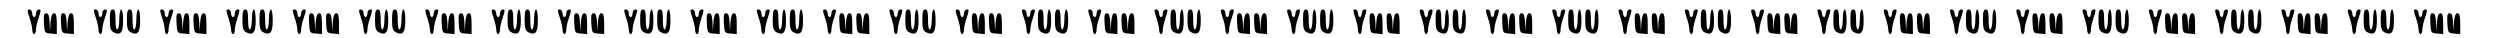 <?xml version="1.0" standalone="no"?>
<!DOCTYPE svg PUBLIC "-//W3C//DTD SVG 20010904//EN"
 "http://www.w3.org/TR/2001/REC-SVG-20010904/DTD/svg10.dtd">
<svg version="1.0" xmlns="http://www.w3.org/2000/svg"
 width="1320pt" height="20pt" viewBox="0 0 1320 20"
 preserveAspectRatio="xMidYMid meet">

<g transform="translate(0,20) scale(0.1,-0.1)"
fill="#000000" stroke="none">
<path d="M155 109 c8 -23 15 -52 15 -65 0 -13 5 -24 10 -24 6 0 10 11 10 24 0
13 7 42 15 65 12 36 12 41 0 41 -8 0 -15 -9 -15 -20 0 -11 -4 -20 -10 -20 -5
0 -10 9 -10 20 0 11 -7 20 -15 20 -12 0 -12 -5 0 -41z"/>
<path d="M505 109 c8 -23 15 -52 15 -65 0 -13 5 -24 10 -24 6 0 10 11 10 24 0
13 7 42 15 65 12 36 12 41 0 41 -8 0 -15 -9 -15 -20 0 -11 -4 -20 -10 -20 -5
0 -10 9 -10 20 0 11 -7 20 -15 20 -12 0 -12 -5 0 -41z"/>
<path d="M580 95 c0 -43 4 -56 19 -65 37 -19 51 -3 51 61 0 33 -4 59 -10 59
-5 0 -10 -22 -10 -49 0 -28 -4 -53 -10 -56 -6 -4 -10 15 -10 49 0 43 -3 56
-15 56 -12 0 -15 -13 -15 -55z"/>
<path d="M670 95 c0 -43 4 -56 19 -65 37 -19 51 -3 51 61 0 33 -4 59 -10 59
-5 0 -10 -22 -10 -49 0 -28 -4 -53 -10 -56 -6 -4 -10 15 -10 49 0 43 -3 56
-15 56 -12 0 -15 -13 -15 -55z"/>
<path d="M855 109 c8 -23 15 -52 15 -65 0 -13 5 -24 10 -24 6 0 10 11 10 24 0
13 7 42 15 65 12 36 12 41 0 41 -8 0 -15 -9 -15 -20 0 -11 -4 -20 -10 -20 -5
0 -10 9 -10 20 0 11 -7 20 -15 20 -12 0 -12 -5 0 -41z"/>
<path d="M1205 109 c8 -23 15 -52 15 -65 0 -13 5 -24 10 -24 6 0 10 11 10 24
0 13 7 42 15 65 12 36 12 41 0 41 -8 0 -15 -9 -15 -20 0 -11 -4 -20 -10 -20
-5 0 -10 9 -10 20 0 11 -7 20 -15 20 -12 0 -12 -5 0 -41z"/>
<path d="M1280 95 c0 -43 4 -56 19 -65 37 -19 51 -3 51 61 0 33 -4 59 -10 59
-5 0 -10 -22 -10 -49 0 -28 -4 -53 -10 -56 -6 -4 -10 15 -10 49 0 43 -3 56
-15 56 -12 0 -15 -13 -15 -55z"/>
<path d="M1370 95 c0 -43 4 -56 19 -65 37 -19 51 -3 51 61 0 33 -4 59 -10 59
-5 0 -10 -22 -10 -49 0 -28 -4 -53 -10 -56 -6 -4 -10 15 -10 49 0 43 -3 56
-15 56 -12 0 -15 -13 -15 -55z"/>
<path d="M1555 109 c8 -23 15 -52 15 -65 0 -13 5 -24 10 -24 6 0 10 11 10 24
0 13 7 42 15 65 12 36 12 41 0 41 -8 0 -15 -9 -15 -20 0 -11 -4 -20 -10 -20
-5 0 -10 9 -10 20 0 11 -7 20 -15 20 -12 0 -12 -5 0 -41z"/>
<path d="M1905 109 c8 -23 15 -52 15 -65 0 -13 5 -24 10 -24 6 0 10 11 10 24
0 13 7 42 15 65 12 36 12 41 0 41 -8 0 -15 -9 -15 -20 0 -11 -4 -20 -10 -20
-5 0 -10 9 -10 20 0 11 -7 20 -15 20 -12 0 -12 -5 0 -41z"/>
<path d="M1980 95 c0 -43 4 -56 19 -65 37 -19 51 -3 51 61 0 33 -4 59 -10 59
-5 0 -10 -22 -10 -49 0 -28 -4 -53 -10 -56 -6 -4 -10 15 -10 49 0 43 -3 56
-15 56 -12 0 -15 -13 -15 -55z"/>
<path d="M2070 95 c0 -43 4 -56 19 -65 37 -19 51 -3 51 61 0 33 -4 59 -10 59
-5 0 -10 -22 -10 -49 0 -28 -4 -53 -10 -56 -6 -4 -10 15 -10 49 0 43 -3 56
-15 56 -12 0 -15 -13 -15 -55z"/>
<path d="M2255 109 c8 -23 15 -52 15 -65 0 -13 5 -24 10 -24 6 0 10 11 10 24
0 13 7 42 15 65 12 36 12 41 0 41 -8 0 -15 -9 -15 -20 0 -11 -4 -20 -10 -20
-5 0 -10 9 -10 20 0 11 -7 20 -15 20 -12 0 -12 -5 0 -41z"/>
<path d="M2605 109 c8 -23 15 -52 15 -65 0 -13 5 -24 10 -24 6 0 10 11 10 24
0 13 7 42 15 65 12 36 12 41 0 41 -8 0 -15 -9 -15 -20 0 -11 -4 -20 -10 -20
-5 0 -10 9 -10 20 0 11 -7 20 -15 20 -12 0 -12 -5 0 -41z"/>
<path d="M2680 95 c0 -43 4 -56 19 -65 37 -19 51 -3 51 61 0 33 -4 59 -10 59
-5 0 -10 -22 -10 -49 0 -28 -4 -53 -10 -56 -6 -4 -10 15 -10 49 0 43 -3 56
-15 56 -12 0 -15 -13 -15 -55z"/>
<path d="M2770 95 c0 -43 4 -56 19 -65 37 -19 51 -3 51 61 0 33 -4 59 -10 59
-5 0 -10 -22 -10 -49 0 -28 -4 -53 -10 -56 -6 -4 -10 15 -10 49 0 43 -3 56
-15 56 -12 0 -15 -13 -15 -55z"/>
<path d="M2955 109 c8 -23 15 -52 15 -65 0 -13 5 -24 10 -24 6 0 10 11 10 24
0 13 7 42 15 65 12 36 12 41 0 41 -8 0 -15 -9 -15 -20 0 -11 -4 -20 -10 -20
-5 0 -10 9 -10 20 0 11 -7 20 -15 20 -12 0 -12 -5 0 -41z"/>
<path d="M3305 109 c8 -23 15 -52 15 -65 0 -13 5 -24 10 -24 6 0 10 11 10 24
0 13 7 42 15 65 12 36 12 41 0 41 -8 0 -15 -9 -15 -20 0 -11 -4 -20 -10 -20
-5 0 -10 9 -10 20 0 11 -7 20 -15 20 -12 0 -12 -5 0 -41z"/>
<path d="M3380 95 c0 -43 4 -56 19 -65 37 -19 51 -3 51 61 0 33 -4 59 -10 59
-5 0 -10 -22 -10 -49 0 -28 -4 -53 -10 -56 -6 -4 -10 15 -10 49 0 43 -3 56
-15 56 -12 0 -15 -13 -15 -55z"/>
<path d="M3470 95 c0 -43 4 -56 19 -65 37 -19 51 -3 51 61 0 33 -4 59 -10 59
-5 0 -10 -22 -10 -49 0 -28 -4 -53 -10 -56 -6 -4 -10 15 -10 49 0 43 -3 56
-15 56 -12 0 -15 -13 -15 -55z"/>
<path d="M3655 109 c8 -23 15 -52 15 -65 0 -13 5 -24 10 -24 6 0 10 11 10 24
0 13 7 42 15 65 12 36 12 41 0 41 -8 0 -15 -9 -15 -20 0 -11 -4 -20 -10 -20
-5 0 -10 9 -10 20 0 11 -7 20 -15 20 -12 0 -12 -5 0 -41z"/>
<path d="M4005 109 c8 -23 15 -52 15 -65 0 -13 5 -24 10 -24 6 0 10 11 10 24
0 13 7 42 15 65 12 36 12 41 0 41 -8 0 -15 -9 -15 -20 0 -11 -4 -20 -10 -20
-5 0 -10 9 -10 20 0 11 -7 20 -15 20 -12 0 -12 -5 0 -41z"/>
<path d="M4080 95 c0 -43 4 -56 19 -65 37 -19 51 -3 51 61 0 33 -4 59 -10 59
-5 0 -10 -22 -10 -49 0 -28 -4 -53 -10 -56 -6 -4 -10 15 -10 49 0 43 -3 56
-15 56 -12 0 -15 -13 -15 -55z"/>
<path d="M4170 95 c0 -43 4 -56 19 -65 37 -19 51 -3 51 61 0 33 -4 59 -10 59
-5 0 -10 -22 -10 -49 0 -28 -4 -53 -10 -56 -6 -4 -10 15 -10 49 0 43 -3 56
-15 56 -12 0 -15 -13 -15 -55z"/>
<path d="M4355 109 c8 -23 15 -52 15 -65 0 -13 5 -24 10 -24 6 0 10 11 10 24
0 13 7 42 15 65 12 36 12 41 0 41 -8 0 -15 -9 -15 -20 0 -11 -4 -20 -10 -20
-5 0 -10 9 -10 20 0 11 -7 20 -15 20 -12 0 -12 -5 0 -41z"/>
<path d="M4705 109 c8 -23 15 -52 15 -65 0 -13 5 -24 10 -24 6 0 10 11 10 24
0 13 7 42 15 65 12 36 12 41 0 41 -8 0 -15 -9 -15 -20 0 -11 -4 -20 -10 -20
-5 0 -10 9 -10 20 0 11 -7 20 -15 20 -12 0 -12 -5 0 -41z"/>
<path d="M4780 95 c0 -43 4 -56 19 -65 37 -19 51 -3 51 61 0 33 -4 59 -10 59
-5 0 -10 -22 -10 -49 0 -28 -4 -53 -10 -56 -6 -4 -10 15 -10 49 0 43 -3 56
-15 56 -12 0 -15 -13 -15 -55z"/>
<path d="M4870 95 c0 -43 4 -56 19 -65 37 -19 51 -3 51 61 0 33 -4 59 -10 59
-5 0 -10 -22 -10 -49 0 -28 -4 -53 -10 -56 -6 -4 -10 15 -10 49 0 43 -3 56
-15 56 -12 0 -15 -13 -15 -55z"/>
<path d="M5055 109 c8 -23 15 -52 15 -65 0 -13 5 -24 10 -24 6 0 10 11 10 24
0 13 7 42 15 65 12 36 12 41 0 41 -8 0 -15 -9 -15 -20 0 -11 -4 -20 -10 -20
-5 0 -10 9 -10 20 0 11 -7 20 -15 20 -12 0 -12 -5 0 -41z"/>
<path d="M5405 109 c8 -23 15 -52 15 -65 0 -13 5 -24 10 -24 6 0 10 11 10 24
0 13 7 42 15 65 12 36 12 41 0 41 -8 0 -15 -9 -15 -20 0 -11 -4 -20 -10 -20
-5 0 -10 9 -10 20 0 11 -7 20 -15 20 -12 0 -12 -5 0 -41z"/>
<path d="M5480 95 c0 -43 4 -56 19 -65 37 -19 51 -3 51 61 0 33 -4 59 -10 59
-5 0 -10 -22 -10 -49 0 -28 -4 -53 -10 -56 -6 -4 -10 15 -10 49 0 43 -3 56
-15 56 -12 0 -15 -13 -15 -55z"/>
<path d="M5570 95 c0 -43 4 -56 19 -65 37 -19 51 -3 51 61 0 33 -4 59 -10 59
-5 0 -10 -22 -10 -49 0 -28 -4 -53 -10 -56 -6 -4 -10 15 -10 49 0 43 -3 56
-15 56 -12 0 -15 -13 -15 -55z"/>
<path d="M5755 109 c8 -23 15 -52 15 -65 0 -13 5 -24 10 -24 6 0 10 11 10 24
0 13 7 42 15 65 12 36 12 41 0 41 -8 0 -15 -9 -15 -20 0 -11 -4 -20 -10 -20
-5 0 -10 9 -10 20 0 11 -7 20 -15 20 -12 0 -12 -5 0 -41z"/>
<path d="M6105 109 c8 -23 15 -52 15 -65 0 -13 5 -24 10 -24 6 0 10 11 10 24
0 13 7 42 15 65 12 36 12 41 0 41 -8 0 -15 -9 -15 -20 0 -11 -4 -20 -10 -20
-5 0 -10 9 -10 20 0 11 -7 20 -15 20 -12 0 -12 -5 0 -41z"/>
<path d="M6180 95 c0 -43 4 -56 19 -65 37 -19 51 -3 51 61 0 33 -4 59 -10 59
-5 0 -10 -22 -10 -49 0 -28 -4 -53 -10 -56 -6 -4 -10 15 -10 49 0 43 -3 56
-15 56 -12 0 -15 -13 -15 -55z"/>
<path d="M6270 95 c0 -43 4 -56 19 -65 37 -19 51 -3 51 61 0 33 -4 59 -10 59
-5 0 -10 -22 -10 -49 0 -28 -4 -53 -10 -56 -6 -4 -10 15 -10 49 0 43 -3 56
-15 56 -12 0 -15 -13 -15 -55z"/>
<path d="M6455 109 c8 -23 15 -52 15 -65 0 -13 5 -24 10 -24 6 0 10 11 10 24
0 13 7 42 15 65 12 36 12 41 0 41 -8 0 -15 -9 -15 -20 0 -11 -4 -20 -10 -20
-5 0 -10 9 -10 20 0 11 -7 20 -15 20 -12 0 -12 -5 0 -41z"/>
<path d="M6805 109 c8 -23 15 -52 15 -65 0 -13 5 -24 10 -24 6 0 10 11 10 24
0 13 7 42 15 65 12 36 12 41 0 41 -8 0 -15 -9 -15 -20 0 -11 -4 -20 -10 -20
-5 0 -10 9 -10 20 0 11 -7 20 -15 20 -12 0 -12 -5 0 -41z"/>
<path d="M6880 95 c0 -43 4 -56 19 -65 37 -19 51 -3 51 61 0 33 -4 59 -10 59
-5 0 -10 -22 -10 -49 0 -28 -4 -53 -10 -56 -6 -4 -10 15 -10 49 0 43 -3 56
-15 56 -12 0 -15 -13 -15 -55z"/>
<path d="M6970 95 c0 -43 4 -56 19 -65 37 -19 51 -3 51 61 0 33 -4 59 -10 59
-5 0 -10 -22 -10 -49 0 -28 -4 -53 -10 -56 -6 -4 -10 15 -10 49 0 43 -3 56
-15 56 -12 0 -15 -13 -15 -55z"/>
<path d="M7155 109 c8 -23 15 -52 15 -65 0 -13 5 -24 10 -24 6 0 10 11 10 24
0 13 7 42 15 65 12 36 12 41 0 41 -8 0 -15 -9 -15 -20 0 -11 -4 -20 -10 -20
-5 0 -10 9 -10 20 0 11 -7 20 -15 20 -12 0 -12 -5 0 -41z"/>
<path d="M7505 109 c8 -23 15 -52 15 -65 0 -13 5 -24 10 -24 6 0 10 11 10 24
0 13 7 42 15 65 12 36 12 41 0 41 -8 0 -15 -9 -15 -20 0 -11 -4 -20 -10 -20
-5 0 -10 9 -10 20 0 11 -7 20 -15 20 -12 0 -12 -5 0 -41z"/>
<path d="M7580 95 c0 -43 4 -56 19 -65 37 -19 51 -3 51 61 0 33 -4 59 -10 59
-5 0 -10 -22 -10 -49 0 -28 -4 -53 -10 -56 -6 -4 -10 15 -10 49 0 43 -3 56
-15 56 -12 0 -15 -13 -15 -55z"/>
<path d="M7670 95 c0 -43 4 -56 19 -65 37 -19 51 -3 51 61 0 33 -4 59 -10 59
-5 0 -10 -22 -10 -49 0 -28 -4 -53 -10 -56 -6 -4 -10 15 -10 49 0 43 -3 56
-15 56 -12 0 -15 -13 -15 -55z"/>
<path d="M7855 109 c8 -23 15 -52 15 -65 0 -13 5 -24 10 -24 6 0 10 11 10 24
0 13 7 42 15 65 12 36 12 41 0 41 -8 0 -15 -9 -15 -20 0 -11 -4 -20 -10 -20
-5 0 -10 9 -10 20 0 11 -7 20 -15 20 -12 0 -12 -5 0 -41z"/>
<path d="M8205 109 c8 -23 15 -52 15 -65 0 -13 5 -24 10 -24 6 0 10 11 10 24
0 13 7 42 15 65 12 36 12 41 0 41 -8 0 -15 -9 -15 -20 0 -11 -4 -20 -10 -20
-5 0 -10 9 -10 20 0 11 -7 20 -15 20 -12 0 -12 -5 0 -41z"/>
<path d="M8280 95 c0 -43 4 -56 19 -65 37 -19 51 -3 51 61 0 33 -4 59 -10 59
-5 0 -10 -22 -10 -49 0 -28 -4 -53 -10 -56 -6 -4 -10 15 -10 49 0 43 -3 56
-15 56 -12 0 -15 -13 -15 -55z"/>
<path d="M8370 95 c0 -43 4 -56 19 -65 37 -19 51 -3 51 61 0 33 -4 59 -10 59
-5 0 -10 -22 -10 -49 0 -28 -4 -53 -10 -56 -6 -4 -10 15 -10 49 0 43 -3 56
-15 56 -12 0 -15 -13 -15 -55z"/>
<path d="M8555 109 c8 -23 15 -52 15 -65 0 -13 5 -24 10 -24 6 0 10 11 10 24
0 13 7 42 15 65 12 36 12 41 0 41 -8 0 -15 -9 -15 -20 0 -11 -4 -20 -10 -20
-5 0 -10 9 -10 20 0 11 -7 20 -15 20 -12 0 -12 -5 0 -41z"/>
<path d="M8905 109 c8 -23 15 -52 15 -65 0 -13 5 -24 10 -24 6 0 10 11 10 24
0 13 7 42 15 65 12 36 12 41 0 41 -8 0 -15 -9 -15 -20 0 -11 -4 -20 -10 -20
-5 0 -10 9 -10 20 0 11 -7 20 -15 20 -12 0 -12 -5 0 -41z"/>
<path d="M8980 95 c0 -43 4 -56 19 -65 37 -19 51 -3 51 61 0 33 -4 59 -10 59
-5 0 -10 -22 -10 -49 0 -28 -4 -53 -10 -56 -6 -4 -10 15 -10 49 0 43 -3 56
-15 56 -12 0 -15 -13 -15 -55z"/>
<path d="M9070 95 c0 -43 4 -56 19 -65 37 -19 51 -3 51 61 0 33 -4 59 -10 59
-5 0 -10 -22 -10 -49 0 -28 -4 -53 -10 -56 -6 -4 -10 15 -10 49 0 43 -3 56
-15 56 -12 0 -15 -13 -15 -55z"/>
<path d="M9255 109 c8 -23 15 -52 15 -65 0 -13 5 -24 10 -24 6 0 10 11 10 24
0 13 7 42 15 65 12 36 12 41 0 41 -8 0 -15 -9 -15 -20 0 -11 -4 -20 -10 -20
-5 0 -10 9 -10 20 0 11 -7 20 -15 20 -12 0 -12 -5 0 -41z"/>
<path d="M9605 109 c8 -23 15 -52 15 -65 0 -13 5 -24 10 -24 6 0 10 11 10 24
0 13 7 42 15 65 12 36 12 41 0 41 -8 0 -15 -9 -15 -20 0 -11 -4 -20 -10 -20
-5 0 -10 9 -10 20 0 11 -7 20 -15 20 -12 0 -12 -5 0 -41z"/>
<path d="M9680 95 c0 -43 4 -56 19 -65 37 -19 51 -3 51 61 0 33 -4 59 -10 59
-5 0 -10 -22 -10 -49 0 -28 -4 -53 -10 -56 -6 -4 -10 15 -10 49 0 43 -3 56
-15 56 -12 0 -15 -13 -15 -55z"/>
<path d="M9770 95 c0 -43 4 -56 19 -65 37 -19 51 -3 51 61 0 33 -4 59 -10 59
-5 0 -10 -22 -10 -49 0 -28 -4 -53 -10 -56 -6 -4 -10 15 -10 49 0 43 -3 56
-15 56 -12 0 -15 -13 -15 -55z"/>
<path d="M9955 109 c8 -23 15 -52 15 -65 0 -13 5 -24 10 -24 6 0 10 11 10 24
0 13 7 42 15 65 12 36 12 41 0 41 -8 0 -15 -9 -15 -20 0 -11 -4 -20 -10 -20
-5 0 -10 9 -10 20 0 11 -7 20 -15 20 -12 0 -12 -5 0 -41z"/>
<path d="M10305 109 c8 -23 15 -52 15 -65 0 -13 5 -24 10 -24 6 0 10 11 10 24
0 13 7 42 15 65 12 36 12 41 0 41 -8 0 -15 -9 -15 -20 0 -11 -4 -20 -10 -20
-5 0 -10 9 -10 20 0 11 -7 20 -15 20 -12 0 -12 -5 0 -41z"/>
<path d="M10380 95 c0 -43 4 -56 19 -65 37 -19 51 -3 51 61 0 33 -4 59 -10 59
-5 0 -10 -22 -10 -49 0 -28 -4 -53 -10 -56 -6 -4 -10 15 -10 49 0 43 -3 56
-15 56 -12 0 -15 -13 -15 -55z"/>
<path d="M10470 95 c0 -43 4 -56 19 -65 37 -19 51 -3 51 61 0 33 -4 59 -10 59
-5 0 -10 -22 -10 -49 0 -28 -4 -53 -10 -56 -6 -4 -10 15 -10 49 0 43 -3 56
-15 56 -12 0 -15 -13 -15 -55z"/>
<path d="M10655 109 c8 -23 15 -52 15 -65 0 -13 5 -24 10 -24 6 0 10 11 10 24
0 13 7 42 15 65 12 36 12 41 0 41 -8 0 -15 -9 -15 -20 0 -11 -4 -20 -10 -20
-5 0 -10 9 -10 20 0 11 -7 20 -15 20 -12 0 -12 -5 0 -41z"/>
<path d="M11005 109 c8 -23 15 -52 15 -65 0 -13 5 -24 10 -24 6 0 10 11 10 24
0 13 7 42 15 65 12 36 12 41 0 41 -8 0 -15 -9 -15 -20 0 -11 -4 -20 -10 -20
-5 0 -10 9 -10 20 0 11 -7 20 -15 20 -12 0 -12 -5 0 -41z"/>
<path d="M11080 95 c0 -43 4 -56 19 -65 37 -19 51 -3 51 61 0 33 -4 59 -10 59
-5 0 -10 -22 -10 -49 0 -28 -4 -53 -10 -56 -6 -4 -10 15 -10 49 0 43 -3 56
-15 56 -12 0 -15 -13 -15 -55z"/>
<path d="M11170 95 c0 -43 4 -56 19 -65 37 -19 51 -3 51 61 0 33 -4 59 -10 59
-5 0 -10 -22 -10 -49 0 -28 -4 -53 -10 -56 -6 -4 -10 15 -10 49 0 43 -3 56
-15 56 -12 0 -15 -13 -15 -55z"/>
<path d="M11355 109 c8 -23 15 -52 15 -65 0 -13 5 -24 10 -24 6 0 10 11 10 24
0 13 7 42 15 65 12 36 12 41 0 41 -8 0 -15 -9 -15 -20 0 -11 -4 -20 -10 -20
-5 0 -10 9 -10 20 0 11 -7 20 -15 20 -12 0 -12 -5 0 -41z"/>
<path d="M11705 109 c8 -23 15 -52 15 -65 0 -13 5 -24 10 -24 6 0 10 11 10 24
0 13 7 42 15 65 12 36 12 41 0 41 -8 0 -15 -9 -15 -20 0 -11 -4 -20 -10 -20
-5 0 -10 9 -10 20 0 11 -7 20 -15 20 -12 0 -12 -5 0 -41z"/>
<path d="M11780 95 c0 -43 4 -56 19 -65 37 -19 51 -3 51 61 0 33 -4 59 -10 59
-5 0 -10 -22 -10 -49 0 -28 -4 -53 -10 -56 -6 -4 -10 15 -10 49 0 43 -3 56
-15 56 -12 0 -15 -13 -15 -55z"/>
<path d="M11870 95 c0 -43 4 -56 19 -65 37 -19 51 -3 51 61 0 33 -4 59 -10 59
-5 0 -10 -22 -10 -49 0 -28 -4 -53 -10 -56 -6 -4 -10 15 -10 49 0 43 -3 56
-15 56 -12 0 -15 -13 -15 -55z"/>
<path d="M12055 109 c8 -23 15 -52 15 -65 0 -13 5 -24 10 -24 6 0 10 11 10 24
0 13 7 42 15 65 12 36 12 41 0 41 -8 0 -15 -9 -15 -20 0 -11 -4 -20 -10 -20
-5 0 -10 9 -10 20 0 11 -7 20 -15 20 -12 0 -12 -5 0 -41z"/>
<path d="M12405 109 c8 -23 15 -52 15 -65 0 -13 5 -24 10 -24 6 0 10 11 10 24
0 13 7 42 15 65 12 36 12 41 0 41 -8 0 -15 -9 -15 -20 0 -11 -4 -20 -10 -20
-5 0 -10 9 -10 20 0 11 -7 20 -15 20 -12 0 -12 -5 0 -41z"/>
<path d="M12480 95 c0 -43 4 -56 19 -65 37 -19 51 -3 51 61 0 33 -4 59 -10 59
-5 0 -10 -22 -10 -49 0 -28 -4 -53 -10 -56 -6 -4 -10 15 -10 49 0 43 -3 56
-15 56 -12 0 -15 -13 -15 -55z"/>
<path d="M12570 95 c0 -43 4 -56 19 -65 37 -19 51 -3 51 61 0 33 -4 59 -10 59
-5 0 -10 -22 -10 -49 0 -28 -4 -53 -10 -56 -6 -4 -10 15 -10 49 0 43 -3 56
-15 56 -12 0 -15 -13 -15 -55z"/>
<path d="M12755 109 c8 -23 15 -52 15 -65 0 -13 5 -24 10 -24 6 0 10 11 10 24
0 13 7 42 15 65 12 36 12 41 0 41 -8 0 -15 -9 -15 -20 0 -11 -4 -20 -10 -20
-5 0 -10 9 -10 20 0 11 -7 20 -15 20 -12 0 -12 -5 0 -41z"/>
<path d="M232 78 c3 -51 4 -53 36 -55 l32 -3 0 55 c0 41 -4 55 -14 55 -11 0
-16 -14 -19 -47 l-3 -48 -2 48 c-2 35 -6 47 -18 47 -12 0 -14 -10 -12 -52z"/>
<path d="M322 78 c3 -51 4 -53 36 -55 l32 -3 0 55 c0 41 -4 55 -14 55 -11 0
-16 -14 -19 -47 l-3 -48 -2 48 c-2 35 -6 47 -18 47 -12 0 -14 -10 -12 -52z"/>
<path d="M932 78 c3 -51 4 -53 36 -55 l32 -3 0 55 c0 41 -4 55 -14 55 -11 0
-16 -14 -19 -47 l-3 -48 -2 48 c-2 35 -6 47 -18 47 -12 0 -14 -10 -12 -52z"/>
<path d="M1022 78 c3 -51 4 -53 36 -55 l32 -3 0 55 c0 41 -4 55 -14 55 -11 0
-16 -14 -19 -47 l-3 -48 -2 48 c-2 35 -6 47 -18 47 -12 0 -14 -10 -12 -52z"/>
<path d="M1632 78 c3 -51 4 -53 36 -55 l32 -3 0 55 c0 41 -4 55 -14 55 -11 0
-16 -14 -19 -47 l-3 -48 -2 48 c-2 35 -6 47 -18 47 -12 0 -14 -10 -12 -52z"/>
<path d="M1722 78 c3 -51 4 -53 36 -55 l32 -3 0 55 c0 41 -4 55 -14 55 -11 0
-16 -14 -19 -47 l-3 -48 -2 48 c-2 35 -6 47 -18 47 -12 0 -14 -10 -12 -52z"/>
<path d="M2332 78 c3 -51 4 -53 36 -55 l32 -3 0 55 c0 41 -4 55 -14 55 -11 0
-16 -14 -19 -47 l-3 -48 -2 48 c-2 35 -6 47 -18 47 -12 0 -14 -10 -12 -52z"/>
<path d="M2422 78 c3 -51 4 -53 36 -55 l32 -3 0 55 c0 41 -4 55 -14 55 -11 0
-16 -14 -19 -47 l-3 -48 -2 48 c-2 35 -6 47 -18 47 -12 0 -14 -10 -12 -52z"/>
<path d="M3032 78 c3 -51 4 -53 36 -55 l32 -3 0 55 c0 41 -4 55 -14 55 -11 0
-16 -14 -19 -47 l-3 -48 -2 48 c-2 35 -6 47 -18 47 -12 0 -14 -10 -12 -52z"/>
<path d="M3122 78 c3 -51 4 -53 36 -55 l32 -3 0 55 c0 41 -4 55 -14 55 -11 0
-16 -14 -19 -47 l-3 -48 -2 48 c-2 35 -6 47 -18 47 -12 0 -14 -10 -12 -52z"/>
<path d="M3732 78 c3 -51 4 -53 36 -55 l32 -3 0 55 c0 41 -4 55 -14 55 -11 0
-16 -14 -19 -47 l-3 -48 -2 48 c-2 35 -6 47 -18 47 -12 0 -14 -10 -12 -52z"/>
<path d="M3822 78 c3 -51 4 -53 36 -55 l32 -3 0 55 c0 41 -4 55 -14 55 -11 0
-16 -14 -19 -47 l-3 -48 -2 48 c-2 35 -6 47 -18 47 -12 0 -14 -10 -12 -52z"/>
<path d="M4432 78 c3 -51 4 -53 36 -55 l32 -3 0 55 c0 41 -4 55 -14 55 -11 0
-16 -14 -19 -47 l-3 -48 -2 48 c-2 35 -6 47 -18 47 -12 0 -14 -10 -12 -52z"/>
<path d="M4522 78 c3 -51 4 -53 36 -55 l32 -3 0 55 c0 41 -4 55 -14 55 -11 0
-16 -14 -19 -47 l-3 -48 -2 48 c-2 35 -6 47 -18 47 -12 0 -14 -10 -12 -52z"/>
<path d="M5132 78 c3 -51 4 -53 36 -55 l32 -3 0 55 c0 41 -4 55 -14 55 -11 0
-16 -14 -19 -47 l-3 -48 -2 48 c-2 35 -6 47 -18 47 -12 0 -14 -10 -12 -52z"/>
<path d="M5222 78 c3 -51 4 -53 36 -55 l32 -3 0 55 c0 41 -4 55 -14 55 -11 0
-16 -14 -19 -47 l-3 -48 -2 48 c-2 35 -6 47 -18 47 -12 0 -14 -10 -12 -52z"/>
<path d="M5832 78 c3 -51 4 -53 36 -55 l32 -3 0 55 c0 41 -4 55 -14 55 -11 0
-16 -14 -19 -47 l-3 -48 -2 48 c-2 35 -6 47 -18 47 -12 0 -14 -10 -12 -52z"/>
<path d="M5922 78 c3 -51 4 -53 36 -55 l32 -3 0 55 c0 41 -4 55 -14 55 -11 0
-16 -14 -19 -47 l-3 -48 -2 48 c-2 35 -6 47 -18 47 -12 0 -14 -10 -12 -52z"/>
<path d="M6532 78 c3 -51 4 -53 36 -55 l32 -3 0 55 c0 41 -4 55 -14 55 -11 0
-16 -14 -19 -47 l-3 -48 -2 48 c-2 35 -6 47 -18 47 -12 0 -14 -10 -12 -52z"/>
<path d="M6622 78 c3 -51 4 -53 36 -55 l32 -3 0 55 c0 41 -4 55 -14 55 -11 0
-16 -14 -19 -47 l-3 -48 -2 48 c-2 35 -6 47 -18 47 -12 0 -14 -10 -12 -52z"/>
<path d="M7232 78 c3 -51 4 -53 36 -55 l32 -3 0 55 c0 41 -4 55 -14 55 -11 0
-16 -14 -19 -47 l-3 -48 -2 48 c-2 35 -6 47 -18 47 -12 0 -14 -10 -12 -52z"/>
<path d="M7322 78 c3 -51 4 -53 36 -55 l32 -3 0 55 c0 41 -4 55 -14 55 -11 0
-16 -14 -19 -47 l-3 -48 -2 48 c-2 35 -6 47 -18 47 -12 0 -14 -10 -12 -52z"/>
<path d="M7932 78 c3 -51 4 -53 36 -55 l32 -3 0 55 c0 41 -4 55 -14 55 -11 0
-16 -14 -19 -47 l-3 -48 -2 48 c-2 35 -6 47 -18 47 -12 0 -14 -10 -12 -52z"/>
<path d="M8022 78 c3 -51 4 -53 36 -55 l32 -3 0 55 c0 41 -4 55 -14 55 -11 0
-16 -14 -19 -47 l-3 -48 -2 48 c-2 35 -6 47 -18 47 -12 0 -14 -10 -12 -52z"/>
<path d="M8632 78 c3 -51 4 -53 36 -55 l32 -3 0 55 c0 41 -4 55 -14 55 -11 0
-16 -14 -19 -47 l-3 -48 -2 48 c-2 35 -6 47 -18 47 -12 0 -14 -10 -12 -52z"/>
<path d="M8722 78 c3 -51 4 -53 36 -55 l32 -3 0 55 c0 41 -4 55 -14 55 -11 0
-16 -14 -19 -47 l-3 -48 -2 48 c-2 35 -6 47 -18 47 -12 0 -14 -10 -12 -52z"/>
<path d="M9332 78 c3 -51 4 -53 36 -55 l32 -3 0 55 c0 41 -4 55 -14 55 -11 0
-16 -14 -19 -47 l-3 -48 -2 48 c-2 35 -6 47 -18 47 -12 0 -14 -10 -12 -52z"/>
<path d="M9422 78 c3 -51 4 -53 36 -55 l32 -3 0 55 c0 41 -4 55 -14 55 -11 0
-16 -14 -19 -47 l-3 -48 -2 48 c-2 35 -6 47 -18 47 -12 0 -14 -10 -12 -52z"/>
<path d="M10032 78 c3 -51 4 -53 36 -55 l32 -3 0 55 c0 41 -4 55 -14 55 -11 0
-16 -14 -19 -47 l-3 -48 -2 48 c-2 35 -6 47 -18 47 -12 0 -14 -10 -12 -52z"/>
<path d="M10122 78 c3 -51 4 -53 36 -55 l32 -3 0 55 c0 41 -4 55 -14 55 -11 0
-16 -14 -19 -47 l-3 -48 -2 48 c-2 35 -6 47 -18 47 -12 0 -14 -10 -12 -52z"/>
<path d="M10732 78 c3 -51 4 -53 36 -55 l32 -3 0 55 c0 41 -4 55 -14 55 -11 0
-16 -14 -19 -47 l-3 -48 -2 48 c-2 35 -6 47 -18 47 -12 0 -14 -10 -12 -52z"/>
<path d="M10822 78 c3 -51 4 -53 36 -55 l32 -3 0 55 c0 41 -4 55 -14 55 -11 0
-16 -14 -19 -47 l-3 -48 -2 48 c-2 35 -6 47 -18 47 -12 0 -14 -10 -12 -52z"/>
<path d="M11432 78 c3 -51 4 -53 36 -55 l32 -3 0 55 c0 41 -4 55 -14 55 -11 0
-16 -14 -19 -47 l-3 -48 -2 48 c-2 35 -6 47 -18 47 -12 0 -14 -10 -12 -52z"/>
<path d="M11522 78 c3 -51 4 -53 36 -55 l32 -3 0 55 c0 41 -4 55 -14 55 -11 0
-16 -14 -19 -47 l-3 -48 -2 48 c-2 35 -6 47 -18 47 -12 0 -14 -10 -12 -52z"/>
<path d="M12132 78 c3 -51 4 -53 36 -55 l32 -3 0 55 c0 41 -4 55 -14 55 -11 0
-16 -14 -19 -47 l-3 -48 -2 48 c-2 35 -6 47 -18 47 -12 0 -14 -10 -12 -52z"/>
<path d="M12222 78 c3 -51 4 -53 36 -55 l32 -3 0 55 c0 41 -4 55 -14 55 -11 0
-16 -14 -19 -47 l-3 -48 -2 48 c-2 35 -6 47 -18 47 -12 0 -14 -10 -12 -52z"/>
<path d="M12832 78 c3 -51 4 -53 36 -55 l32 -3 0 55 c0 41 -4 55 -14 55 -11 0
-16 -14 -19 -47 l-3 -48 -2 48 c-2 35 -6 47 -18 47 -12 0 -14 -10 -12 -52z"/>
<path d="M12922 78 c3 -51 4 -53 36 -55 l32 -3 0 55 c0 41 -4 55 -14 55 -11 0
-16 -14 -19 -47 l-3 -48 -2 48 c-2 35 -6 47 -18 47 -12 0 -14 -10 -12 -52z"/>
</g>
</svg>

